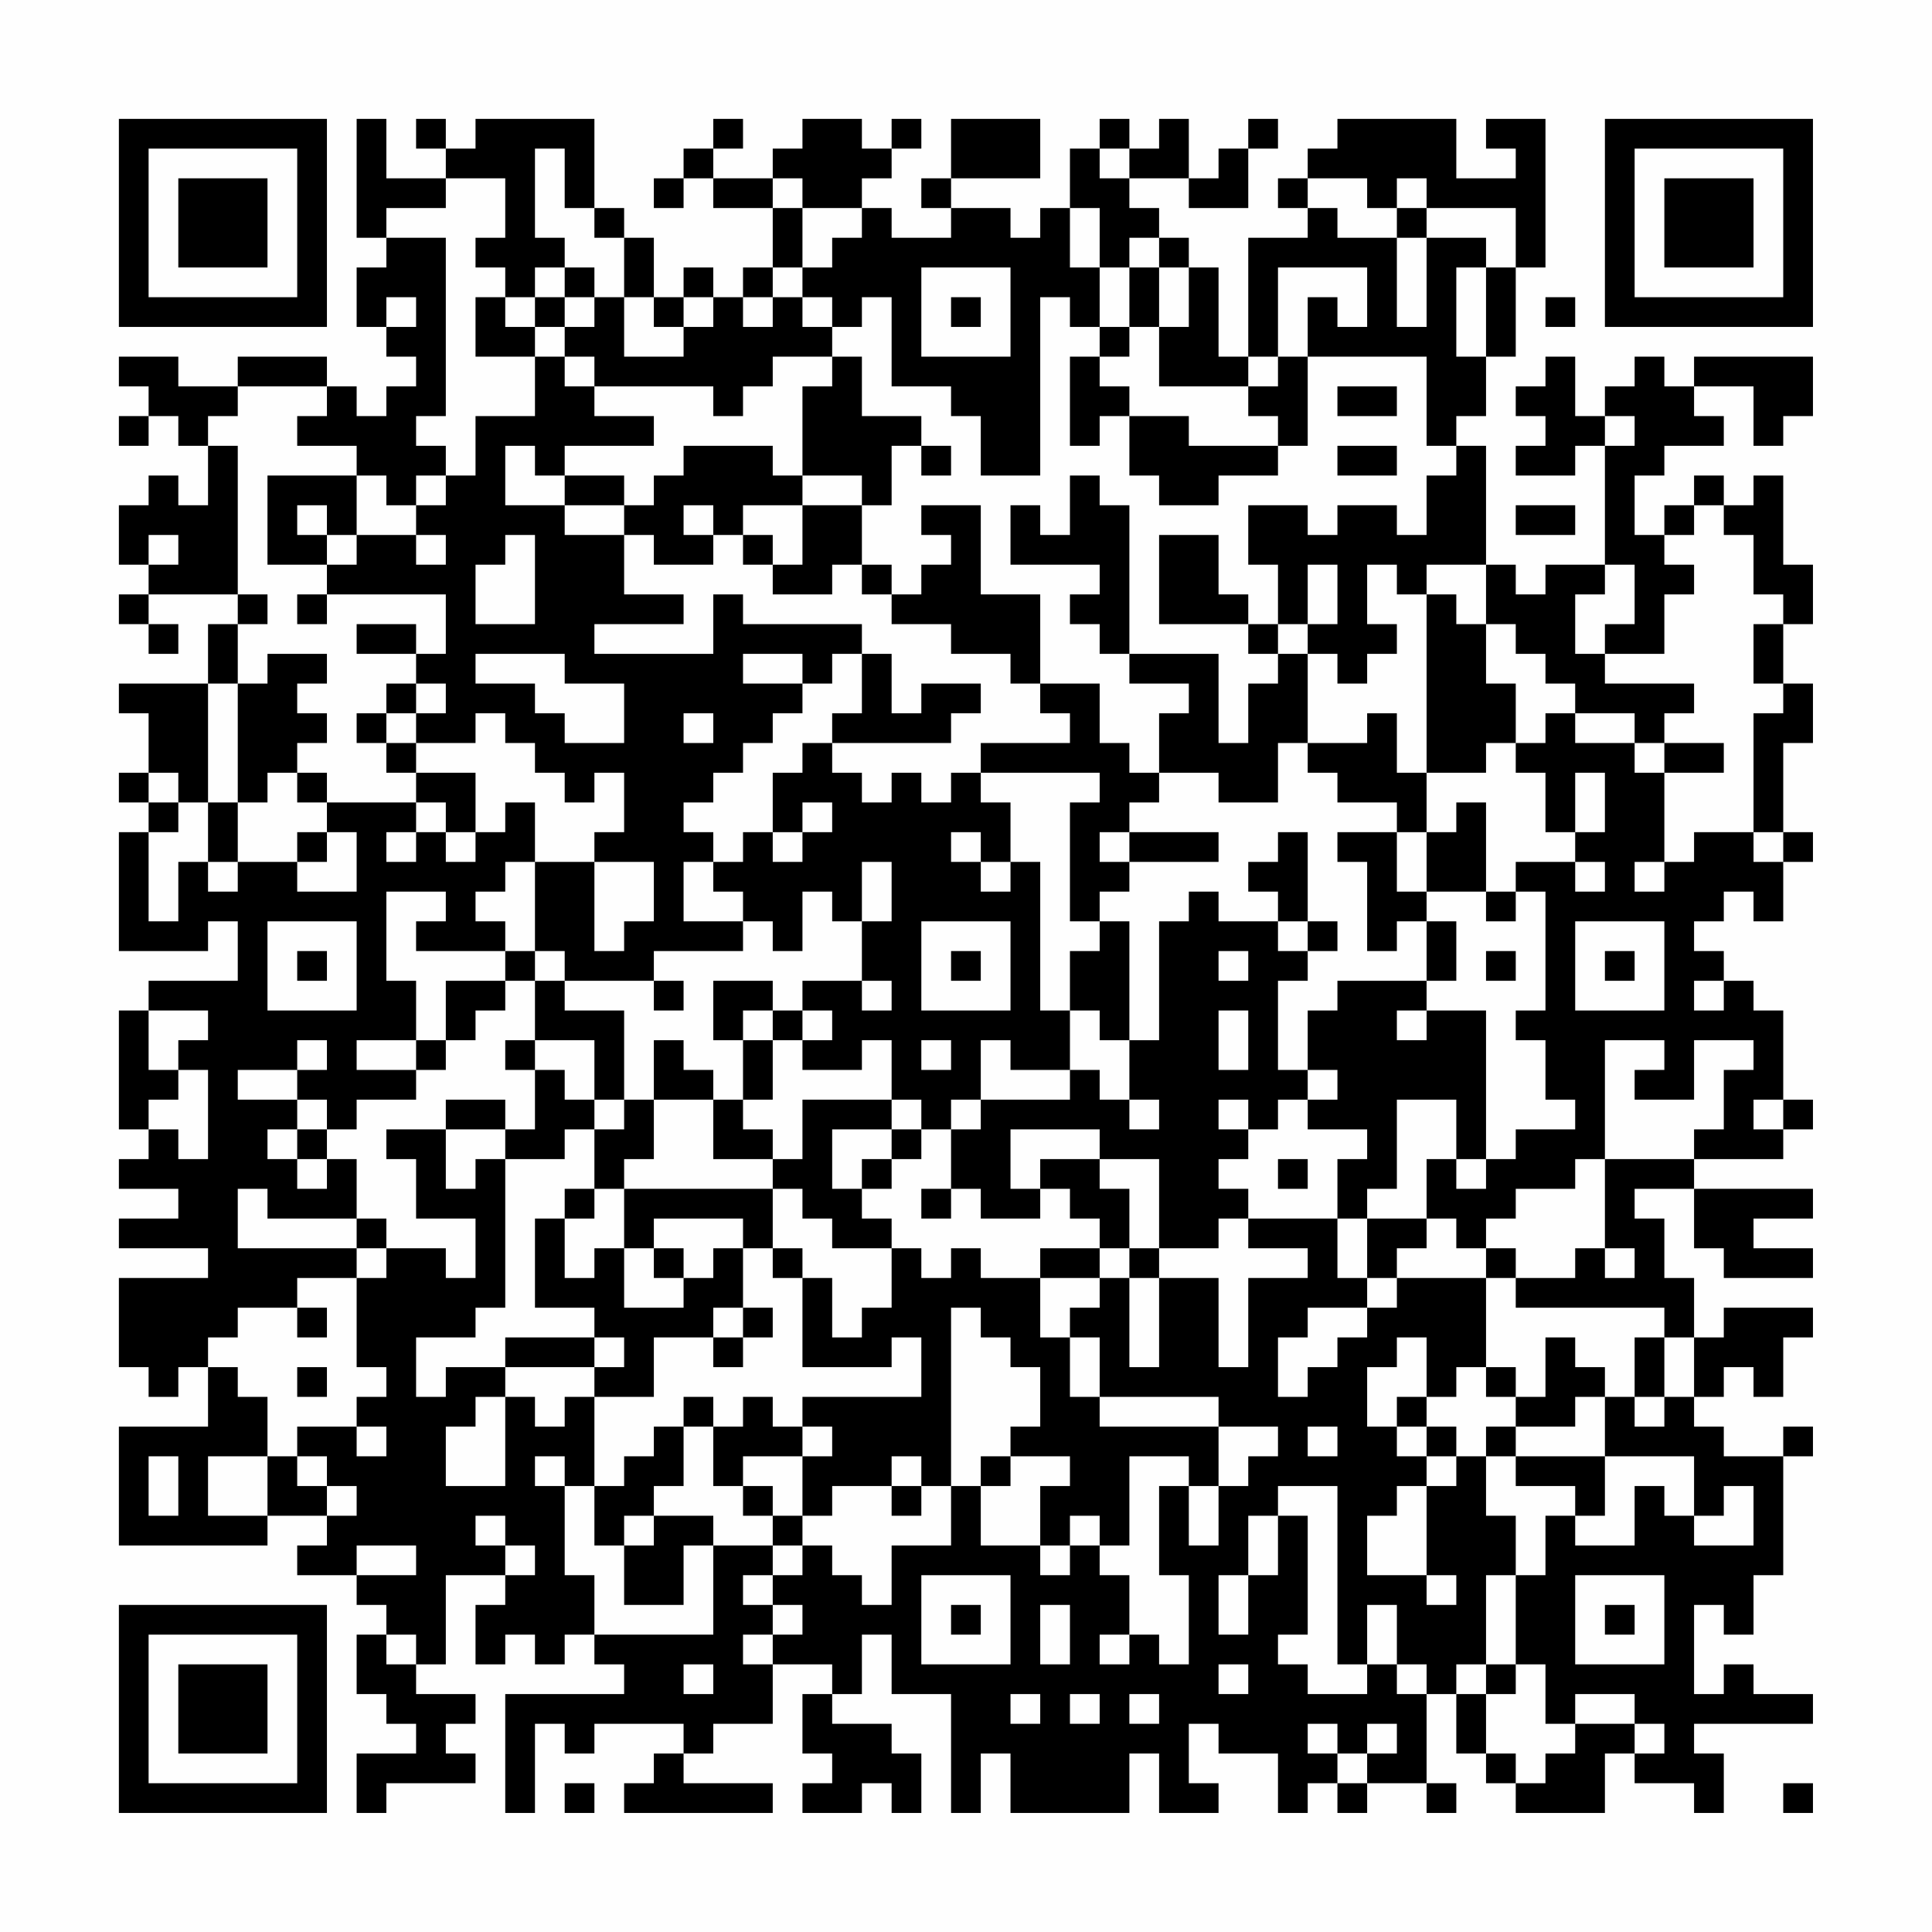 <?xml version="1.0" encoding="UTF-8"?>
<svg xmlns="http://www.w3.org/2000/svg" version="1.1" width="300" height="300" viewBox="0 0 300 300"><rect x="0" y="0" width="300" height="300" fill="#fefefe"/><g transform="scale(4.615)"><g transform="translate(4,4)"><path fill-rule="evenodd" d="M8 0L8 4L9 4L9 5L8 5L8 7L9 7L9 8L10 8L10 9L9 9L9 10L8 10L8 9L7 9L7 8L4 8L4 9L2 9L2 8L0 8L0 9L1 9L1 10L0 10L0 11L1 11L1 10L2 10L2 11L3 11L3 13L2 13L2 12L1 12L1 13L0 13L0 15L1 15L1 16L0 16L0 17L1 17L1 18L2 18L2 17L1 17L1 16L4 16L4 17L3 17L3 19L0 19L0 20L1 20L1 22L0 22L0 23L1 23L1 24L0 24L0 28L3 28L3 27L4 27L4 29L1 29L1 30L0 30L0 34L1 34L1 35L0 35L0 36L2 36L2 37L0 37L0 38L3 38L3 39L0 39L0 42L1 42L1 43L2 43L2 42L3 42L3 44L0 44L0 48L5 48L5 47L7 47L7 48L6 48L6 49L8 49L8 50L9 50L9 51L8 51L8 53L9 53L9 54L10 54L10 55L8 55L8 57L9 57L9 56L12 56L12 55L11 55L11 54L12 54L12 53L10 53L10 52L11 52L11 49L13 49L13 50L12 50L12 52L13 52L13 51L14 51L14 52L15 52L15 51L16 51L16 52L17 52L17 53L13 53L13 57L14 57L14 54L15 54L15 55L16 55L16 54L19 54L19 55L18 55L18 56L17 56L17 57L22 57L22 56L19 56L19 55L20 55L20 54L22 54L22 52L24 52L24 53L23 53L23 55L24 55L24 56L23 56L23 57L25 57L25 56L26 56L26 57L27 57L27 55L26 55L26 54L24 54L24 53L25 53L25 51L26 51L26 53L28 53L28 57L29 57L29 55L30 55L30 57L34 57L34 55L35 55L35 57L37 57L37 56L36 56L36 54L37 54L37 55L39 55L39 57L40 57L40 56L41 56L41 57L42 57L42 56L44 56L44 57L45 57L45 56L44 56L44 53L45 53L45 55L46 55L46 56L47 56L47 57L50 57L50 55L51 55L51 56L53 56L53 57L54 57L54 55L53 55L53 54L57 54L57 53L55 53L55 52L54 52L54 53L53 53L53 50L54 50L54 51L55 51L55 49L56 49L56 45L57 45L57 44L56 44L56 45L54 45L54 44L53 44L53 43L54 43L54 42L55 42L55 43L56 43L56 41L57 41L57 40L54 40L54 41L53 41L53 39L52 39L52 37L51 37L51 36L53 36L53 38L54 38L54 39L57 39L57 38L55 38L55 37L57 37L57 36L53 36L53 35L56 35L56 34L57 34L57 33L56 33L56 30L55 30L55 29L54 29L54 28L53 28L53 27L54 27L54 26L55 26L55 27L56 27L56 25L57 25L57 24L56 24L56 21L57 21L57 19L56 19L56 17L57 17L57 15L56 15L56 12L55 12L55 13L54 13L54 12L53 12L53 13L52 13L52 14L51 14L51 12L52 12L52 11L54 11L54 10L53 10L53 9L55 9L55 11L56 11L56 10L57 10L57 8L53 8L53 9L52 9L52 8L51 8L51 9L50 9L50 10L49 10L49 8L48 8L48 9L47 9L47 10L48 10L48 11L47 11L47 12L49 12L49 11L50 11L50 15L48 15L48 16L47 16L47 15L46 15L46 11L45 11L45 10L46 10L46 8L47 8L47 5L48 5L48 0L46 0L46 1L47 1L47 2L45 2L45 0L41 0L41 1L40 1L40 2L39 2L39 3L40 3L40 4L38 4L38 8L37 8L37 5L36 5L36 4L35 4L35 3L34 3L34 2L36 2L36 3L38 3L38 1L39 1L39 0L38 0L38 1L37 1L37 2L36 2L36 0L35 0L35 1L34 1L34 0L33 0L33 1L32 1L32 3L31 3L31 4L30 4L30 3L28 3L28 2L31 2L31 0L28 0L28 2L27 2L27 3L28 3L28 4L26 4L26 3L25 3L25 2L26 2L26 1L27 1L27 0L26 0L26 1L25 1L25 0L23 0L23 1L22 1L22 2L20 2L20 1L21 1L21 0L20 0L20 1L19 1L19 2L18 2L18 3L19 3L19 2L20 2L20 3L22 3L22 5L21 5L21 6L20 6L20 5L19 5L19 6L18 6L18 4L17 4L17 3L16 3L16 0L12 0L12 1L11 1L11 0L10 0L10 1L11 1L11 2L9 2L9 0ZM14 1L14 4L15 4L15 5L14 5L14 6L13 6L13 5L12 5L12 4L13 4L13 2L11 2L11 3L9 3L9 4L11 4L11 10L10 10L10 11L11 11L11 12L10 12L10 13L9 13L9 12L8 12L8 11L6 11L6 10L7 10L7 9L4 9L4 10L3 10L3 11L4 11L4 16L5 16L5 17L4 17L4 19L3 19L3 23L2 23L2 22L1 22L1 23L2 23L2 24L1 24L1 27L2 27L2 25L3 25L3 26L4 26L4 25L6 25L6 26L8 26L8 24L7 24L7 23L10 23L10 24L9 24L9 25L10 25L10 24L11 24L11 25L12 25L12 24L13 24L13 23L14 23L14 25L13 25L13 26L12 26L12 27L13 27L13 28L10 28L10 27L11 27L11 26L9 26L9 29L10 29L10 31L8 31L8 32L10 32L10 33L8 33L8 34L7 34L7 33L6 33L6 32L7 32L7 31L6 31L6 32L4 32L4 33L6 33L6 34L5 34L5 35L6 35L6 36L7 36L7 35L8 35L8 37L5 37L5 36L4 36L4 38L8 38L8 39L6 39L6 40L4 40L4 41L3 41L3 42L4 42L4 43L5 43L5 45L3 45L3 47L5 47L5 45L6 45L6 46L7 46L7 47L8 47L8 46L7 46L7 45L6 45L6 44L8 44L8 45L9 45L9 44L8 44L8 43L9 43L9 42L8 42L8 39L9 39L9 38L11 38L11 39L12 39L12 37L10 37L10 35L9 35L9 34L11 34L11 36L12 36L12 35L13 35L13 40L12 40L12 41L10 41L10 43L11 43L11 42L13 42L13 43L12 43L12 44L11 44L11 46L13 46L13 43L14 43L14 44L15 44L15 43L16 43L16 46L15 46L15 45L14 45L14 46L15 46L15 49L16 49L16 51L20 51L20 48L22 48L22 49L21 49L21 50L22 50L22 51L21 51L21 52L22 52L22 51L23 51L23 50L22 50L22 49L23 49L23 48L24 48L24 49L25 49L25 50L26 50L26 48L28 48L28 46L29 46L29 48L31 48L31 49L32 49L32 48L33 48L33 49L34 49L34 51L33 51L33 52L34 52L34 51L35 51L35 52L36 52L36 49L35 49L35 46L36 46L36 48L37 48L37 46L38 46L38 45L39 45L39 44L37 44L37 43L33 43L33 41L32 41L32 40L33 40L33 39L34 39L34 42L35 42L35 39L37 39L37 42L38 42L38 39L40 39L40 38L38 38L38 37L41 37L41 39L42 39L42 40L40 40L40 41L39 41L39 43L40 43L40 42L41 42L41 41L42 41L42 40L43 40L43 39L46 39L46 42L45 42L45 43L44 43L44 41L43 41L43 42L42 42L42 44L43 44L43 45L44 45L44 46L43 46L43 47L42 47L42 49L44 49L44 50L45 50L45 49L44 49L44 46L45 46L45 45L46 45L46 47L47 47L47 49L46 49L46 52L45 52L45 53L46 53L46 55L47 55L47 56L48 56L48 55L49 55L49 54L51 54L51 55L52 55L52 54L51 54L51 53L49 53L49 54L48 54L48 52L47 52L47 49L48 49L48 47L49 47L49 48L51 48L51 46L52 46L52 47L53 47L53 48L55 48L55 46L54 46L54 47L53 47L53 45L50 45L50 43L51 43L51 44L52 44L52 43L53 43L53 41L52 41L52 40L47 40L47 39L49 39L49 38L50 38L50 39L51 39L51 38L50 38L50 35L53 35L53 34L54 34L54 32L55 32L55 31L53 31L53 33L51 33L51 32L52 32L52 31L50 31L50 35L49 35L49 36L47 36L47 37L46 37L46 38L45 38L45 37L44 37L44 35L45 35L45 36L46 36L46 35L47 35L47 34L49 34L49 33L48 33L48 31L47 31L47 30L48 30L48 26L47 26L47 25L49 25L49 26L50 26L50 25L49 25L49 24L50 24L50 22L49 22L49 24L48 24L48 22L47 22L47 21L48 21L48 20L49 20L49 21L51 21L51 22L52 22L52 25L51 25L51 26L52 26L52 25L53 25L53 24L55 24L55 25L56 25L56 24L55 24L55 20L56 20L56 19L55 19L55 17L56 17L56 16L55 16L55 14L54 14L54 13L53 13L53 14L52 14L52 15L53 15L53 16L52 16L52 18L50 18L50 17L51 17L51 15L50 15L50 16L49 16L49 18L50 18L50 19L53 19L53 20L52 20L52 21L51 21L51 20L49 20L49 19L48 19L48 18L47 18L47 17L46 17L46 15L44 15L44 16L43 16L43 15L42 15L42 17L43 17L43 18L42 18L42 19L41 19L41 18L40 18L40 17L41 17L41 15L40 15L40 17L39 17L39 15L38 15L38 13L40 13L40 14L41 14L41 13L43 13L43 14L44 14L44 12L45 12L45 11L44 11L44 8L40 8L40 6L41 6L41 7L42 7L42 5L39 5L39 8L38 8L38 9L35 9L35 7L36 7L36 5L35 5L35 4L34 4L34 5L33 5L33 3L32 3L32 5L33 5L33 7L32 7L32 6L31 6L31 12L29 12L29 10L28 10L28 9L26 9L26 6L25 6L25 7L24 7L24 6L23 6L23 5L24 5L24 4L25 4L25 3L23 3L23 2L22 2L22 3L23 3L23 5L22 5L22 6L21 6L21 7L22 7L22 6L23 6L23 7L24 7L24 8L22 8L22 9L21 9L21 10L20 10L20 9L16 9L16 8L15 8L15 7L16 7L16 6L17 6L17 8L19 8L19 7L20 7L20 6L19 6L19 7L18 7L18 6L17 6L17 4L16 4L16 3L15 3L15 1ZM33 1L33 2L34 2L34 1ZM40 2L40 3L41 3L41 4L43 4L43 7L44 7L44 4L46 4L46 5L45 5L45 8L46 8L46 5L47 5L47 3L44 3L44 2L43 2L43 3L42 3L42 2ZM43 3L43 4L44 4L44 3ZM15 5L15 6L14 6L14 7L13 7L13 6L12 6L12 8L14 8L14 10L12 10L12 12L11 12L11 13L10 13L10 14L8 14L8 12L5 12L5 15L7 15L7 16L6 16L6 17L7 17L7 16L11 16L11 18L10 18L10 17L8 17L8 18L10 18L10 19L9 19L9 20L8 20L8 21L9 21L9 22L10 22L10 23L11 23L11 24L12 24L12 22L10 22L10 21L12 21L12 20L13 20L13 21L14 21L14 22L15 22L15 23L16 23L16 22L17 22L17 24L16 24L16 25L14 25L14 28L13 28L13 29L11 29L11 31L10 31L10 32L11 32L11 31L12 31L12 30L13 30L13 29L14 29L14 31L13 31L13 32L14 32L14 34L13 34L13 33L11 33L11 34L13 34L13 35L15 35L15 34L16 34L16 36L15 36L15 37L14 37L14 40L16 40L16 41L13 41L13 42L16 42L16 43L18 43L18 41L20 41L20 42L21 42L21 41L22 41L22 40L21 40L21 38L22 38L22 39L23 39L23 42L26 42L26 41L27 41L27 43L23 43L23 44L22 44L22 43L21 43L21 44L20 44L20 43L19 43L19 44L18 44L18 45L17 45L17 46L16 46L16 48L17 48L17 50L19 50L19 48L20 48L20 47L18 47L18 46L19 46L19 44L20 44L20 46L21 46L21 47L22 47L22 48L23 48L23 47L24 47L24 46L26 46L26 47L27 47L27 46L28 46L28 40L29 40L29 41L30 41L30 42L31 42L31 44L30 44L30 45L29 45L29 46L30 46L30 45L32 45L32 46L31 46L31 48L32 48L32 47L33 47L33 48L34 48L34 45L36 45L36 46L37 46L37 44L33 44L33 43L32 43L32 41L31 41L31 39L33 39L33 38L34 38L34 39L35 39L35 38L37 38L37 37L38 37L38 36L37 36L37 35L38 35L38 34L39 34L39 33L40 33L40 34L42 34L42 35L41 35L41 37L42 37L42 39L43 39L43 38L44 38L44 37L42 37L42 36L43 36L43 33L45 33L45 35L46 35L46 30L44 30L44 29L45 29L45 27L44 27L44 26L46 26L46 27L47 27L47 26L46 26L46 23L45 23L45 24L44 24L44 22L46 22L46 21L47 21L47 19L46 19L46 17L45 17L45 16L44 16L44 22L43 22L43 20L42 20L42 21L40 21L40 18L39 18L39 17L38 17L38 16L37 16L37 14L35 14L35 17L38 17L38 18L39 18L39 19L38 19L38 21L37 21L37 18L34 18L34 13L33 13L33 12L32 12L32 14L31 14L31 13L30 13L30 15L33 15L33 16L32 16L32 17L33 17L33 18L34 18L34 19L36 19L36 20L35 20L35 22L34 22L34 21L33 21L33 19L31 19L31 16L29 16L29 13L27 13L27 14L28 14L28 15L27 15L27 16L26 16L26 15L25 15L25 13L26 13L26 11L27 11L27 12L28 12L28 11L27 11L27 10L25 10L25 8L24 8L24 9L23 9L23 12L22 12L22 11L19 11L19 12L18 12L18 13L17 13L17 12L15 12L15 11L18 11L18 10L16 10L16 9L15 9L15 8L14 8L14 7L15 7L15 6L16 6L16 5ZM27 5L27 8L30 8L30 5ZM34 5L34 7L33 7L33 8L32 8L32 11L33 11L33 10L34 10L34 12L35 12L35 13L37 13L37 12L39 12L39 11L40 11L40 8L39 8L39 9L38 9L38 10L39 10L39 11L36 11L36 10L34 10L34 9L33 9L33 8L34 8L34 7L35 7L35 5ZM9 6L9 7L10 7L10 6ZM28 6L28 7L29 7L29 6ZM48 6L48 7L49 7L49 6ZM41 9L41 10L43 10L43 9ZM50 10L50 11L51 11L51 10ZM13 11L13 13L15 13L15 14L17 14L17 16L19 16L19 17L16 17L16 18L20 18L20 16L21 16L21 17L25 17L25 18L24 18L24 19L23 19L23 18L21 18L21 19L23 19L23 20L22 20L22 21L21 21L21 22L20 22L20 23L19 23L19 24L20 24L20 25L19 25L19 27L21 27L21 28L18 28L18 29L15 29L15 28L14 28L14 29L15 29L15 30L17 30L17 33L16 33L16 31L14 31L14 32L15 32L15 33L16 33L16 34L17 34L17 33L18 33L18 35L17 35L17 36L16 36L16 37L15 37L15 39L16 39L16 38L17 38L17 40L19 40L19 39L20 39L20 38L21 38L21 37L18 37L18 38L17 38L17 36L22 36L22 38L23 38L23 39L24 39L24 41L25 41L25 40L26 40L26 38L27 38L27 39L28 39L28 38L29 38L29 39L31 39L31 38L33 38L33 37L32 37L32 36L31 36L31 35L33 35L33 36L34 36L34 38L35 38L35 35L33 35L33 34L30 34L30 36L31 36L31 37L29 37L29 36L28 36L28 34L29 34L29 33L32 33L32 32L33 32L33 33L34 33L34 34L35 34L35 33L34 33L34 31L35 31L35 27L36 27L36 26L37 26L37 27L39 27L39 28L40 28L40 29L39 29L39 32L40 32L40 33L41 33L41 32L40 32L40 30L41 30L41 29L44 29L44 27L43 27L43 28L42 28L42 25L41 25L41 24L43 24L43 26L44 26L44 24L43 24L43 23L41 23L41 22L40 22L40 21L39 21L39 23L37 23L37 22L35 22L35 23L34 23L34 24L33 24L33 25L34 25L34 26L33 26L33 27L32 27L32 23L33 23L33 22L29 22L29 21L32 21L32 20L31 20L31 19L30 19L30 18L28 18L28 17L26 17L26 16L25 16L25 15L24 15L24 16L22 16L22 15L23 15L23 13L25 13L25 12L23 12L23 13L21 13L21 14L20 14L20 13L19 13L19 14L20 14L20 15L18 15L18 14L17 14L17 13L15 13L15 12L14 12L14 11ZM41 11L41 12L43 12L43 11ZM6 13L6 14L7 14L7 15L8 15L8 14L7 14L7 13ZM47 13L47 14L49 14L49 13ZM1 14L1 15L2 15L2 14ZM10 14L10 15L11 15L11 14ZM13 14L13 15L12 15L12 17L14 17L14 14ZM21 14L21 15L22 15L22 14ZM5 18L5 19L4 19L4 23L3 23L3 25L4 25L4 23L5 23L5 22L6 22L6 23L7 23L7 22L6 22L6 21L7 21L7 20L6 20L6 19L7 19L7 18ZM12 18L12 19L14 19L14 20L15 20L15 21L17 21L17 19L15 19L15 18ZM25 18L25 20L24 20L24 21L23 21L23 22L22 22L22 24L21 24L21 25L20 25L20 26L21 26L21 27L22 27L22 28L23 28L23 26L24 26L24 27L25 27L25 29L23 29L23 30L22 30L22 29L20 29L20 31L21 31L21 33L20 33L20 32L19 32L19 31L18 31L18 33L20 33L20 35L22 35L22 36L23 36L23 37L24 37L24 38L26 38L26 37L25 37L25 36L26 36L26 35L27 35L27 34L28 34L28 33L29 33L29 31L30 31L30 32L32 32L32 30L33 30L33 31L34 31L34 27L33 27L33 28L32 28L32 30L31 30L31 25L30 25L30 23L29 23L29 22L28 22L28 23L27 23L27 22L26 22L26 23L25 23L25 22L24 22L24 21L28 21L28 20L29 20L29 19L27 19L27 20L26 20L26 18ZM10 19L10 20L9 20L9 21L10 21L10 20L11 20L11 19ZM19 20L19 21L20 21L20 20ZM52 21L52 22L54 22L54 21ZM23 23L23 24L22 24L22 25L23 25L23 24L24 24L24 23ZM6 24L6 25L7 25L7 24ZM28 24L28 25L29 25L29 26L30 26L30 25L29 25L29 24ZM34 24L34 25L37 25L37 24ZM39 24L39 25L38 25L38 26L39 26L39 27L40 27L40 28L41 28L41 27L40 27L40 24ZM16 25L16 28L17 28L17 27L18 27L18 25ZM25 25L25 27L26 27L26 25ZM5 27L5 30L8 30L8 27ZM27 27L27 30L30 30L30 27ZM49 27L49 30L52 30L52 27ZM6 28L6 29L7 29L7 28ZM28 28L28 29L29 29L29 28ZM37 28L37 29L38 29L38 28ZM46 28L46 29L47 29L47 28ZM50 28L50 29L51 29L51 28ZM18 29L18 30L19 30L19 29ZM25 29L25 30L26 30L26 29ZM53 29L53 30L54 30L54 29ZM1 30L1 32L2 32L2 33L1 33L1 34L2 34L2 35L3 35L3 32L2 32L2 31L3 31L3 30ZM21 30L21 31L22 31L22 33L21 33L21 34L22 34L22 35L23 35L23 33L26 33L26 34L24 34L24 36L25 36L25 35L26 35L26 34L27 34L27 33L26 33L26 31L25 31L25 32L23 32L23 31L24 31L24 30L23 30L23 31L22 31L22 30ZM37 30L37 32L38 32L38 30ZM43 30L43 31L44 31L44 30ZM27 31L27 32L28 32L28 31ZM37 33L37 34L38 34L38 33ZM55 33L55 34L56 34L56 33ZM6 34L6 35L7 35L7 34ZM39 35L39 36L40 36L40 35ZM27 36L27 37L28 37L28 36ZM8 37L8 38L9 38L9 37ZM18 38L18 39L19 39L19 38ZM46 38L46 39L47 39L47 38ZM6 40L6 41L7 41L7 40ZM20 40L20 41L21 41L21 40ZM16 41L16 42L17 42L17 41ZM48 41L48 43L47 43L47 42L46 42L46 43L47 43L47 44L46 44L46 45L47 45L47 46L49 46L49 47L50 47L50 45L47 45L47 44L49 44L49 43L50 43L50 42L49 42L49 41ZM51 41L51 43L52 43L52 41ZM6 42L6 43L7 43L7 42ZM43 43L43 44L44 44L44 45L45 45L45 44L44 44L44 43ZM23 44L23 45L21 45L21 46L22 46L22 47L23 47L23 45L24 45L24 44ZM40 44L40 45L41 45L41 44ZM1 45L1 47L2 47L2 45ZM26 45L26 46L27 46L27 45ZM39 46L39 47L38 47L38 49L37 49L37 51L38 51L38 49L39 49L39 47L40 47L40 51L39 51L39 52L40 52L40 53L42 53L42 52L43 52L43 53L44 53L44 52L43 52L43 50L42 50L42 52L41 52L41 46ZM12 47L12 48L13 48L13 49L14 49L14 48L13 48L13 47ZM17 47L17 48L18 48L18 47ZM8 48L8 49L10 49L10 48ZM27 49L27 52L30 52L30 49ZM49 49L49 52L52 52L52 49ZM28 50L28 51L29 51L29 50ZM31 50L31 52L32 52L32 50ZM50 50L50 51L51 51L51 50ZM9 51L9 52L10 52L10 51ZM19 52L19 53L20 53L20 52ZM37 52L37 53L38 53L38 52ZM46 52L46 53L47 53L47 52ZM30 53L30 54L31 54L31 53ZM32 53L32 54L33 54L33 53ZM34 53L34 54L35 54L35 53ZM40 54L40 55L41 55L41 56L42 56L42 55L43 55L43 54L42 54L42 55L41 55L41 54ZM15 56L15 57L16 57L16 56ZM56 56L56 57L57 57L57 56ZM0 0L0 7L7 7L7 0ZM1 1L1 6L6 6L6 1ZM2 2L2 5L5 5L5 2ZM50 0L50 7L57 7L57 0ZM51 1L51 6L56 6L56 1ZM52 2L52 5L55 5L55 2ZM0 50L0 57L7 57L7 50ZM1 51L1 56L6 56L6 51ZM2 52L2 55L5 55L5 52Z" fill="#000000"/></g></g></svg>
